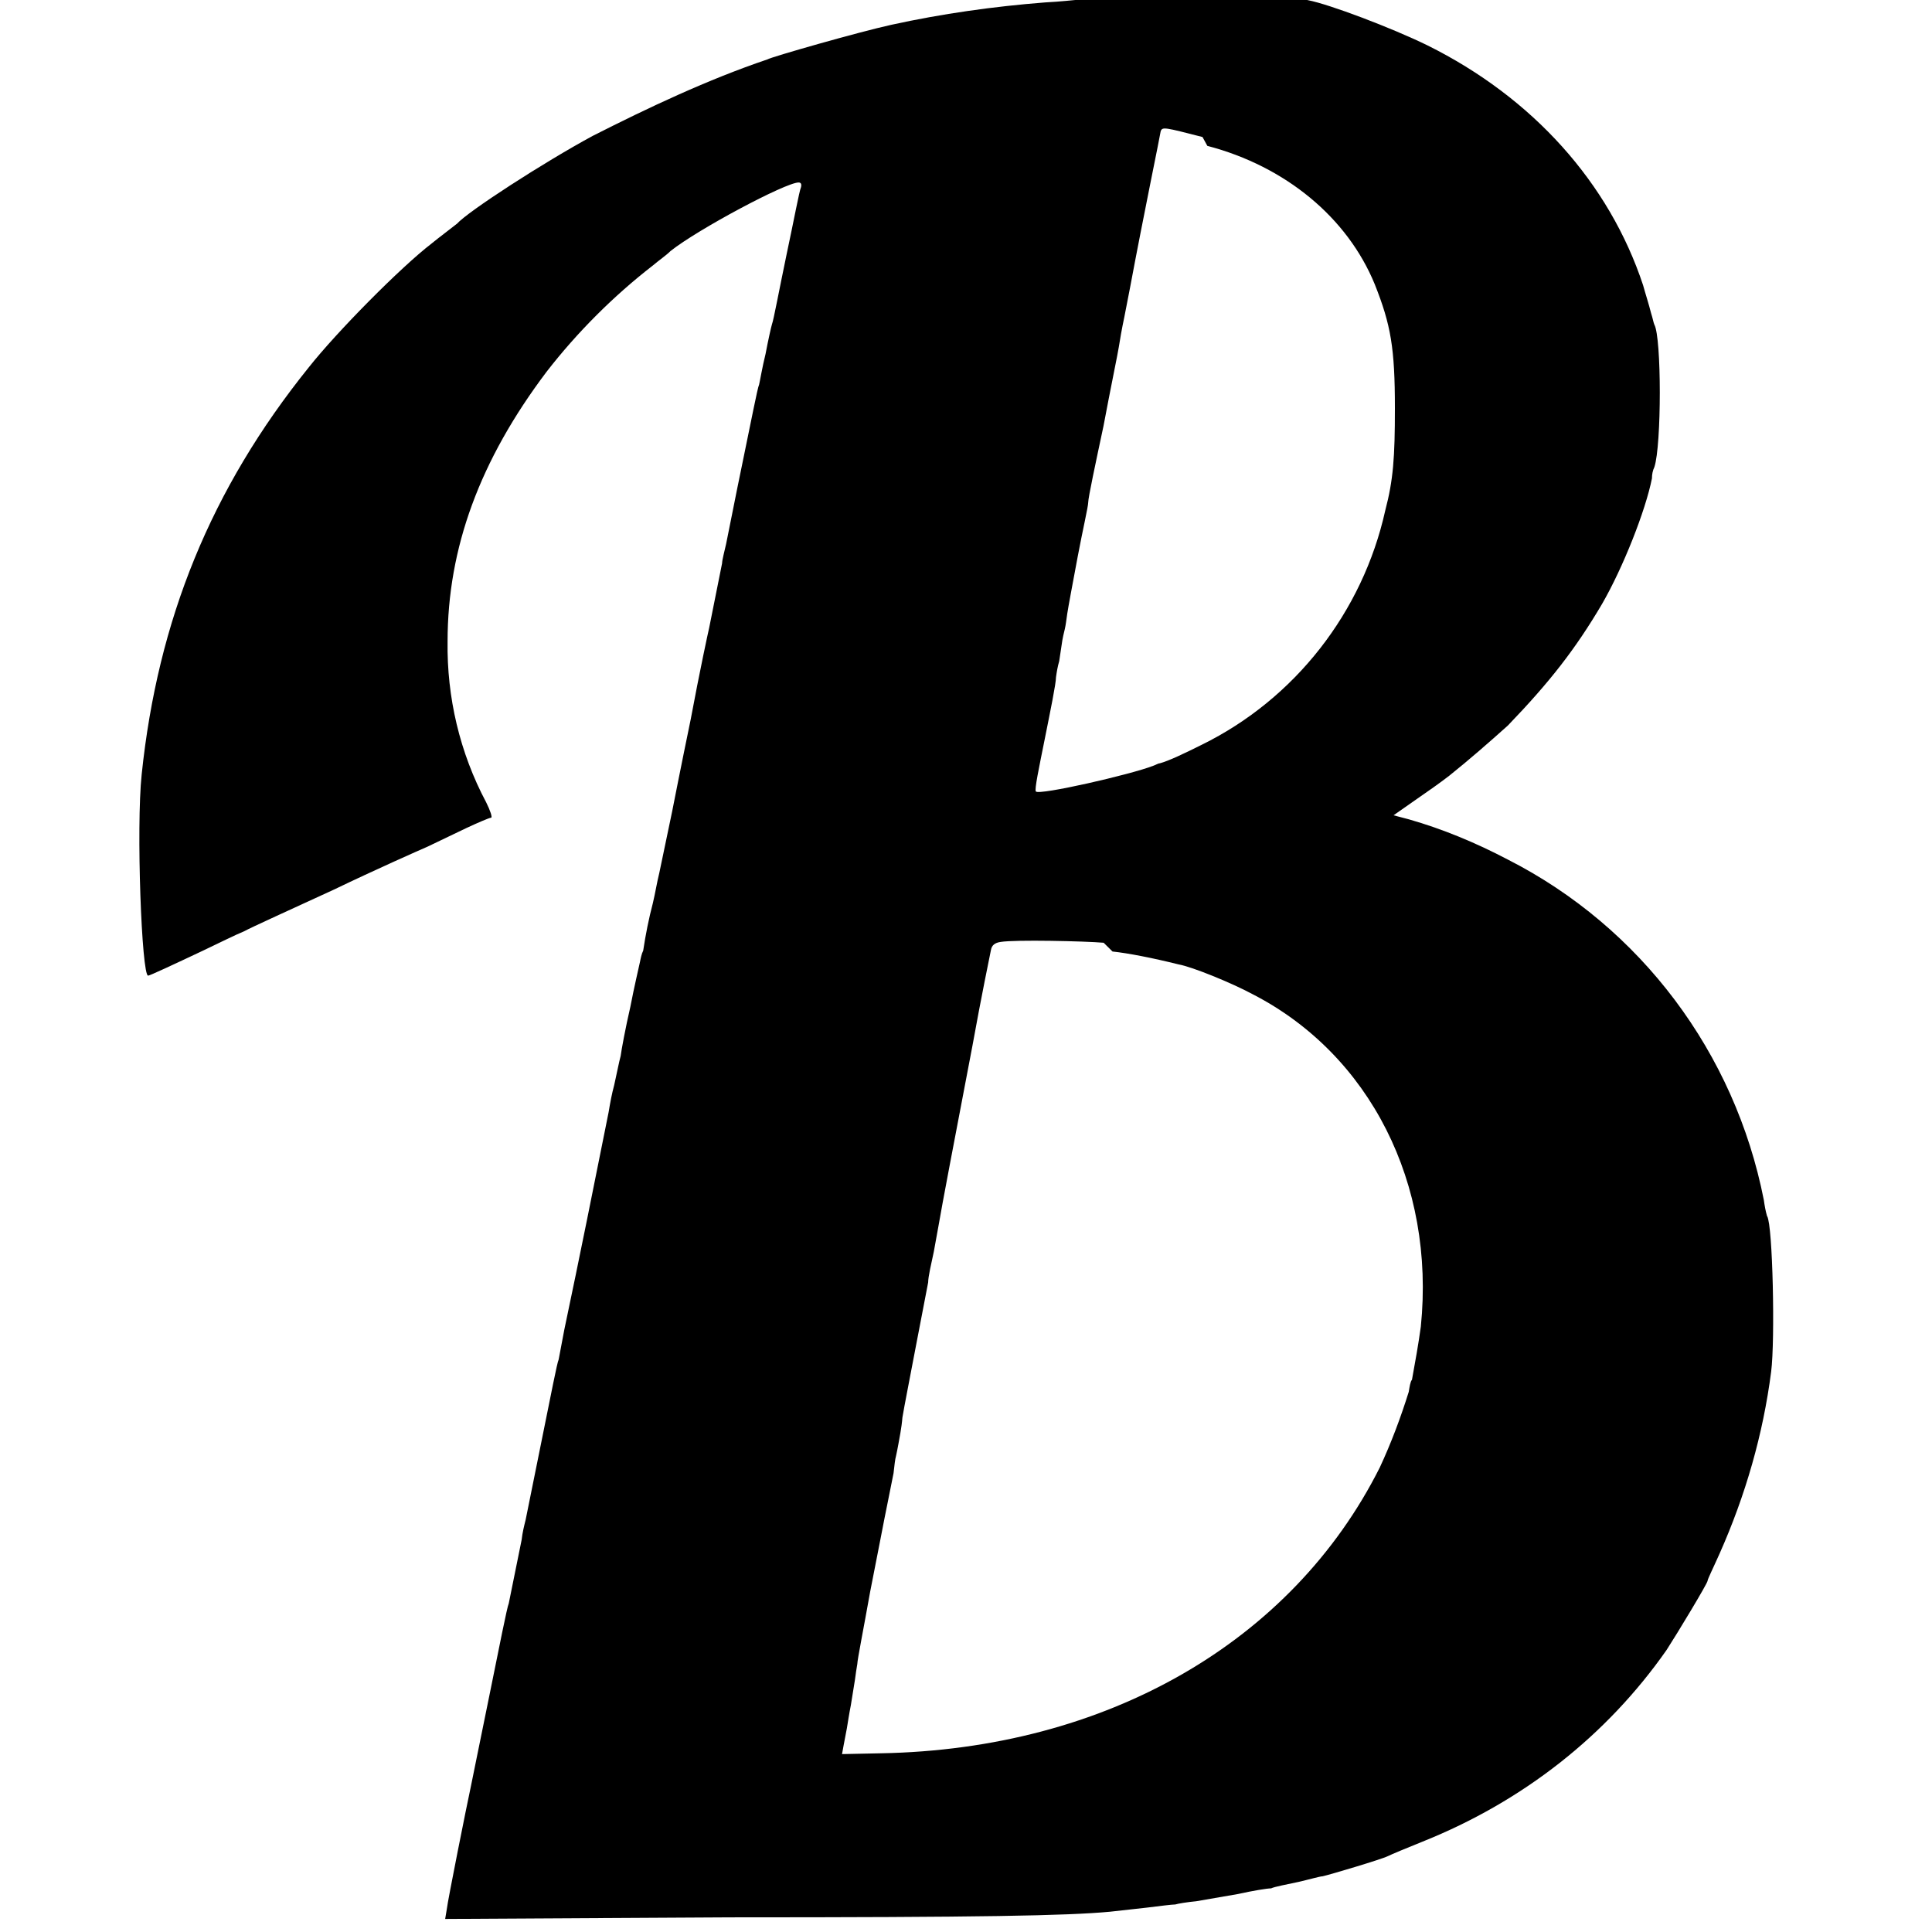 <svg viewBox="0 0 24 24" xmlns="http://www.w3.org/2000/svg"><path d="M13.358 0c-.01 0-.18.02-.375.03 -.64.05-1.28.14-1.91.278 -.41.09-1.5.402-1.54.43 -.74.25-1.48.6-2.17.95 -.61.33-1.55.938-1.689 1.094v-.001c-.1.08-.21.16-.31.242 -.39.3-1.18 1.1-1.528 1.54C2.62 6.073 1.96 7.7 1.76 9.62c-.07.66 0 2.5.08 2.5 .02 0 .32-.14.68-.31 .19-.09.41-.2.51-.24 .09-.05.6-.28 1.12-.52 .52-.25 1.04-.48 1.16-.532l.48-.23c.15-.07.29-.13.31-.13 .02 0-.01-.09-.06-.19v0c-.33-.62-.49-1.31-.48-2 0-1.16.4-2.25 1.23-3.35 .38-.49.83-.94 1.32-1.32 .07-.06.17-.129.22-.18 .34-.27 1.43-.851 1.59-.851 .03 0 .04.02.03.06 -.02.04-.09.42-.18.84 -.09.43-.16.81-.18.86 -.01.03-.05.21-.08.37 -.04.16-.07.34-.08.38 -.02.04-.1.46-.2.94 -.1.48-.19.95-.21 1.04 -.02.09-.05.2-.05.24l-.16.8c-.01.04-.12.55-.23 1.14 -.12.58-.22 1.09-.23 1.141l-.16.766 0 0c-.03.12-.05.25-.08.375 -.05.19-.09.39-.12.59v0c-.02.04-.03.09-.04.14 -.01.05-.07.3-.12.56 -.06.26-.11.53-.12.609 -.02.07-.05.23-.08.36 -.03.11-.05.22-.07.34 -.18.9-.36 1.8-.55 2.7l-.07.37c-.02.04-.1.46-.2.95l-.21 1.04v0c-.02.08-.04.16-.05.25l-.16.79c-.02.04-.12.55-.24 1.14 -.12.58-.22 1.09-.23 1.13 -.05.23-.29 1.43-.3 1.53l-.02.12 3.54-.02c3.13 0 4.18-.02 4.72-.07l.45-.05c.16-.02.32-.04.36-.04 .03-.01.15-.03.26-.04 .11-.02.35-.06.52-.09 .18-.04.36-.07.41-.07 .04-.02.2-.05.34-.08 .13-.03.27-.07.3-.07 .09-.02.73-.21.81-.25 .04-.02.23-.1.43-.18 1.25-.5 2.29-1.32 3.032-2.38 .13-.2.51-.83.51-.86 0-.02.07-.16.15-.34v0c.32-.72.54-1.48.64-2.26 .05-.39.02-1.82-.05-1.93h-.001c-.02-.07-.03-.13-.04-.2v0c-.36-1.83-1.53-3.39-3.18-4.23v0c-.4-.21-.81-.38-1.23-.5l-.19-.05 .3-.21c.13-.09.26-.18.39-.28 .25-.2.49-.41.73-.625 .52-.54.84-.95 1.17-1.51 .26-.45.54-1.157.62-1.56v0c0-.05.01-.1.03-.14 .09-.27.09-1.61 0-1.77 -.01-.02-.02-.08-.04-.14v0c-.03-.12-.07-.24-.1-.35 -.42-1.27-1.37-2.33-2.68-2.98 -.45-.22-1.22-.51-1.48-.56v0c-.09-.02-.18-.04-.27-.06v0c-.31-.08-.62-.13-.93-.17h-.001c-.44-.06-.87-.08-1.3-.08 -.37.004-.67-.001-.68.003Zm1.64 1.812c.97.254 1.74.89 2.08 1.72 .2.504.25.79.25 1.54 0 .61-.02.89-.12 1.27v0c-.28 1.26-1.12 2.34-2.28 2.91 -.22.11-.41.2-.52.23 -.02 0-.05.02-.08.03 -.28.11-1.42.37-1.46.32 -.02-.02.04-.3.11-.65 .07-.35.14-.69.14-.77v0c.01-.07.02-.13.04-.2v0c.01-.07.02-.13.03-.2 .01-.08.03-.16.04-.2 .01-.04.02-.12.03-.19 .01-.07.07-.39.13-.71 .06-.32.13-.62.13-.67 0-.06.09-.48.19-.95 .09-.48.18-.91.19-.98 .01-.07.04-.24.07-.38 .03-.15.06-.31.07-.36 .17-.91.375-1.894.38-1.94 .02-.06.05-.05.52.07ZM13.82 11.82c.19.02.5.08.82.16 .17.03.66.23.92.37 1.46.75 2.27 2.356 2.09 4.13v0c-.03.22-.07.44-.11.66 -.02.02-.03.09-.04.15v0c-.1.32-.22.64-.36.94 -1.09 2.17-3.4 3.5-6.2 3.55l-.48.01 .02-.11 .04-.21c.01-.06.03-.19.05-.29l.05-.31c.01-.07.02-.15.03-.2 0-.05.08-.45.16-.9 .09-.45.18-.93.21-1.07l.08-.4c.01-.09.02-.18.03-.21 .01-.04.02-.1.03-.15 .01-.06.04-.2.05-.33 .02-.125.1-.53.17-.9 .05-.26.1-.52.15-.78 0-.07.04-.24.07-.38 .05-.27.07-.39.11-.609l.09-.48 .28-1.47c.11-.61.22-1.14.23-1.19 .01-.06.05-.09.12-.1 .18-.03 1.05-.01 1.28.01Z"/></svg>